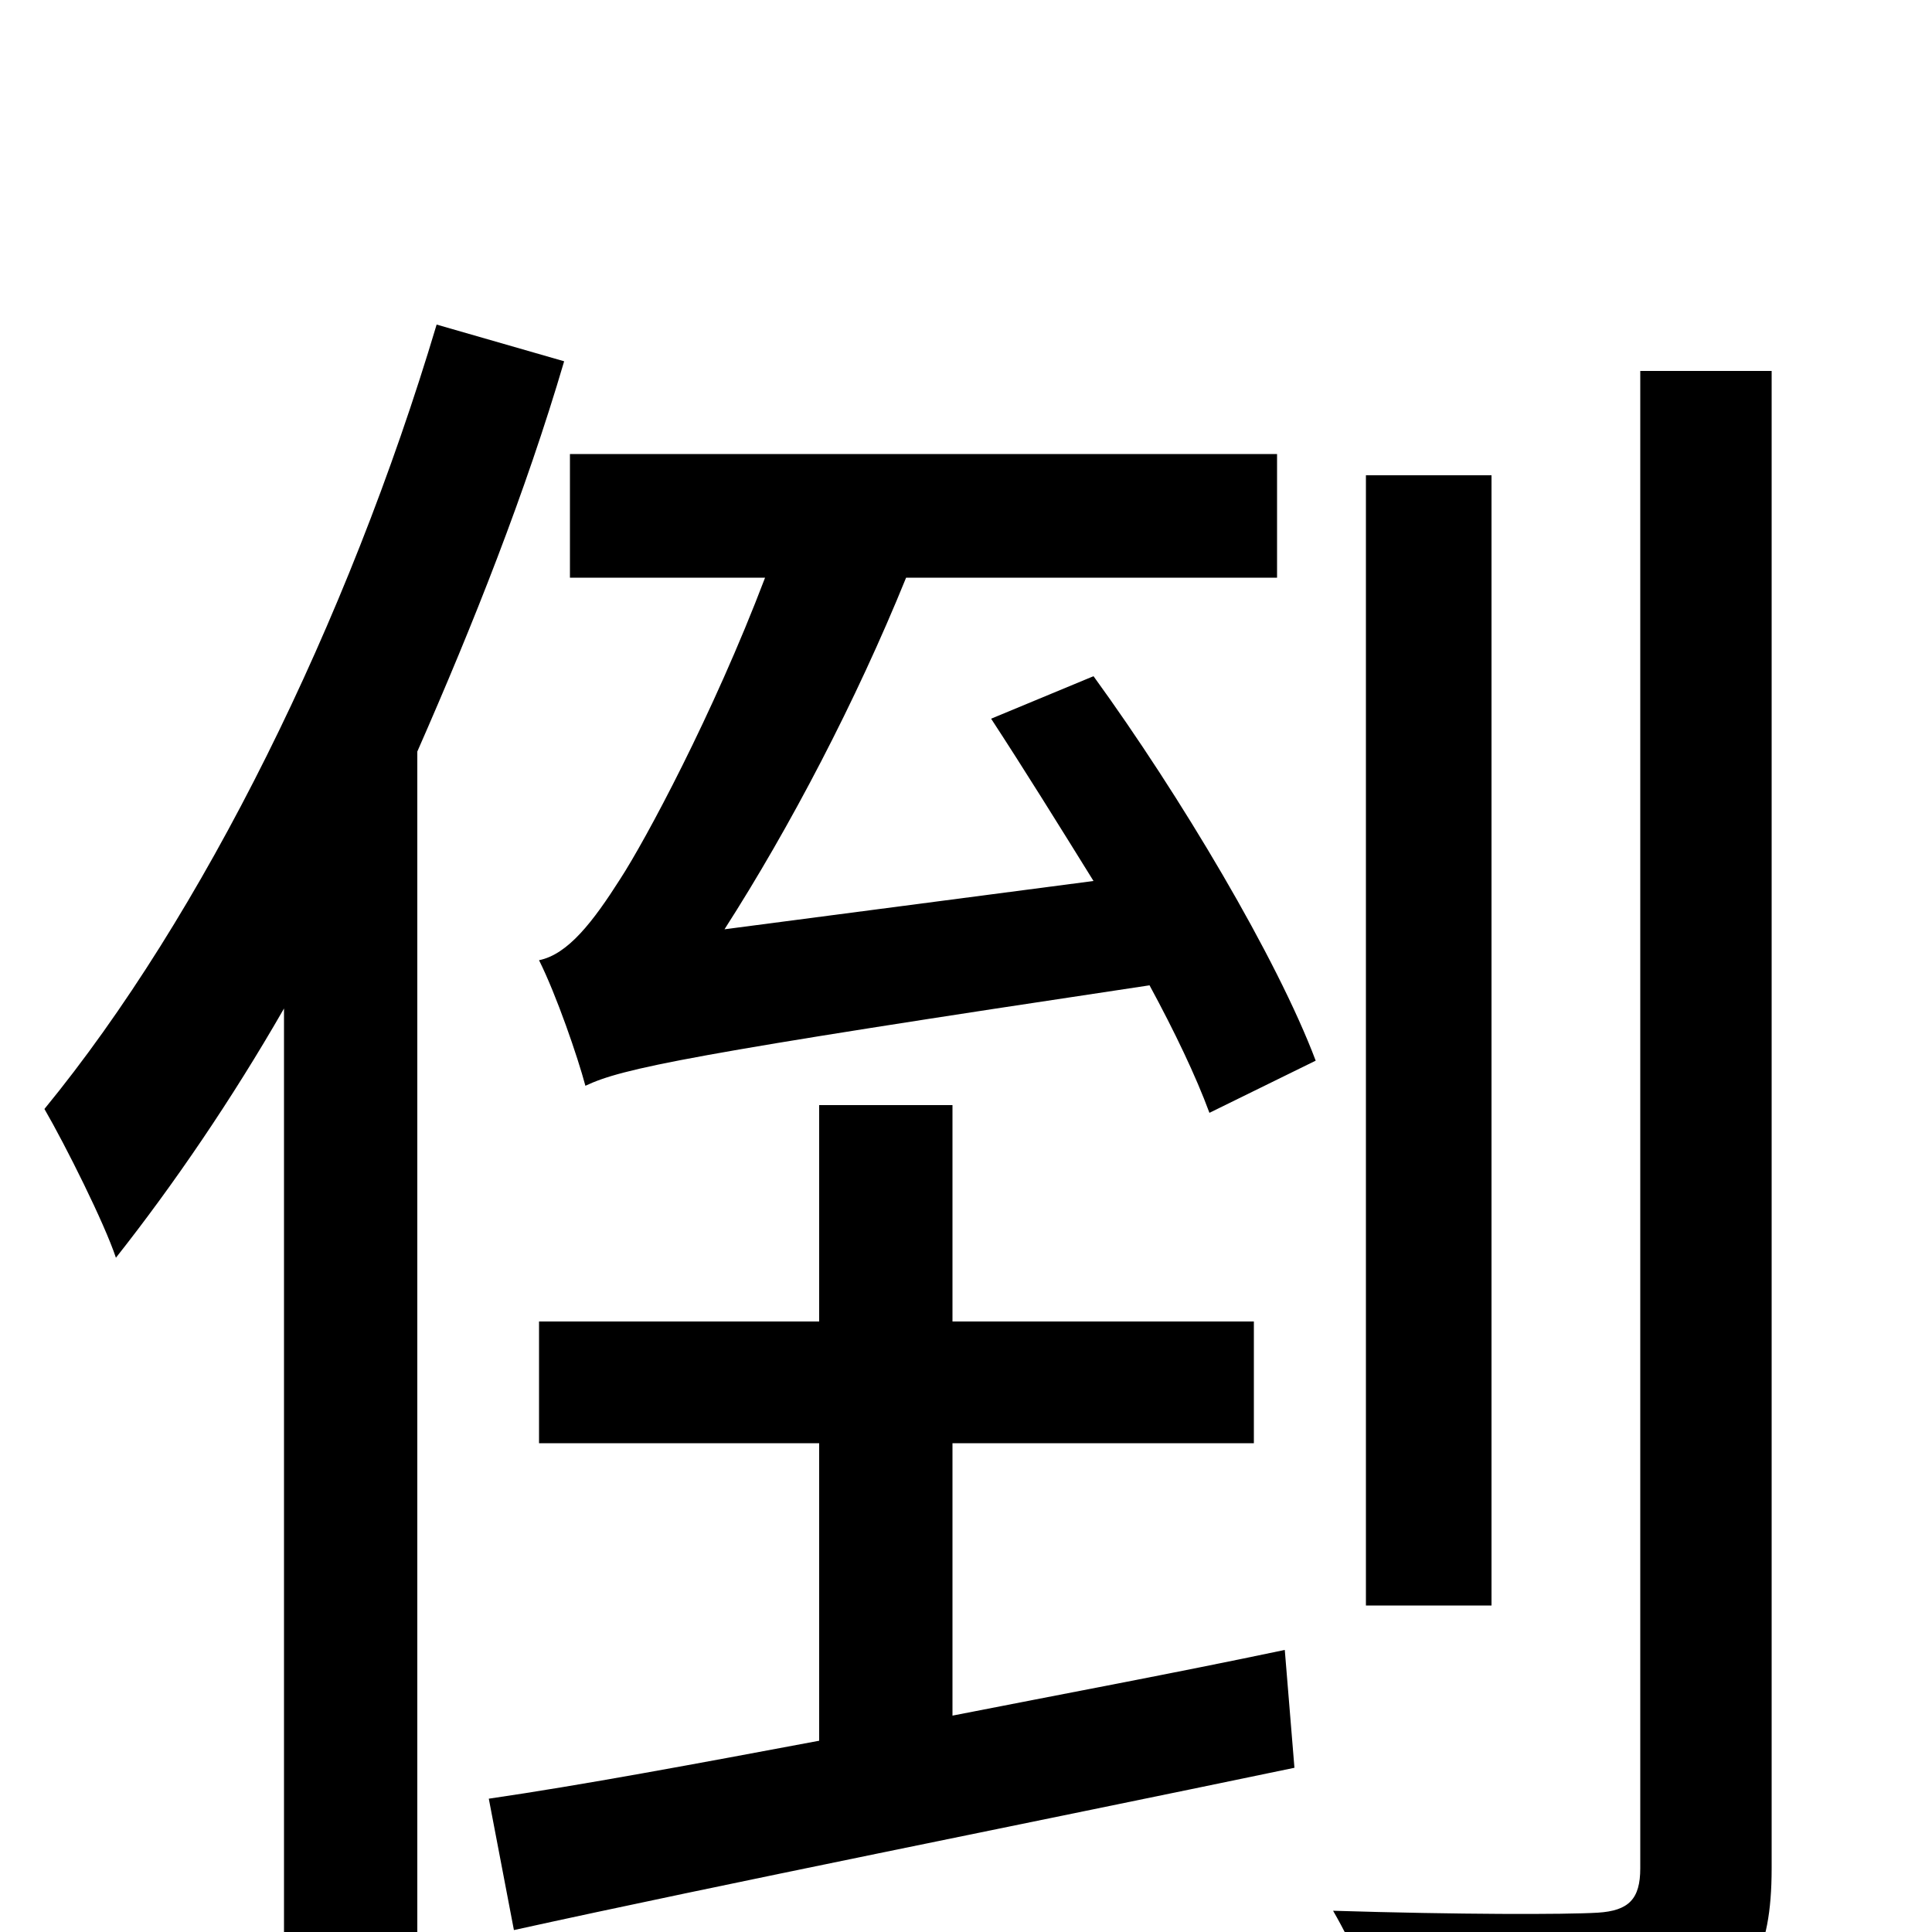 <svg xmlns="http://www.w3.org/2000/svg" viewBox="0 -1000 1000 1000">
	<path fill="#000000" d="M772 -754H707V-169H772ZM226 -832C180 -678 105 -526 23 -426C34 -407 54 -367 60 -349C90 -387 120 -431 147 -478V77H216V-611C245 -677 272 -745 292 -813ZM493 -253H649V-316H493V-428H424V-316H279V-253H424V-99C360 -87 301 -76 253 -69L266 -1C375 -25 526 -55 670 -85L665 -146C608 -134 549 -123 493 -112ZM513 -628C530 -602 548 -573 566 -544L375 -519C409 -572 443 -637 469 -701H661V-765H295V-701H396C369 -630 334 -565 321 -545C307 -523 294 -506 279 -503C288 -485 299 -453 303 -438C322 -447 355 -454 595 -490C608 -466 619 -443 626 -424L681 -451C661 -504 611 -588 566 -650ZM849 -808V-33C849 -17 843 -11 827 -10C810 -9 755 -9 690 -11C701 8 714 37 718 56C796 56 844 55 875 43C905 31 917 12 917 -33V-808Z"/>
</svg>